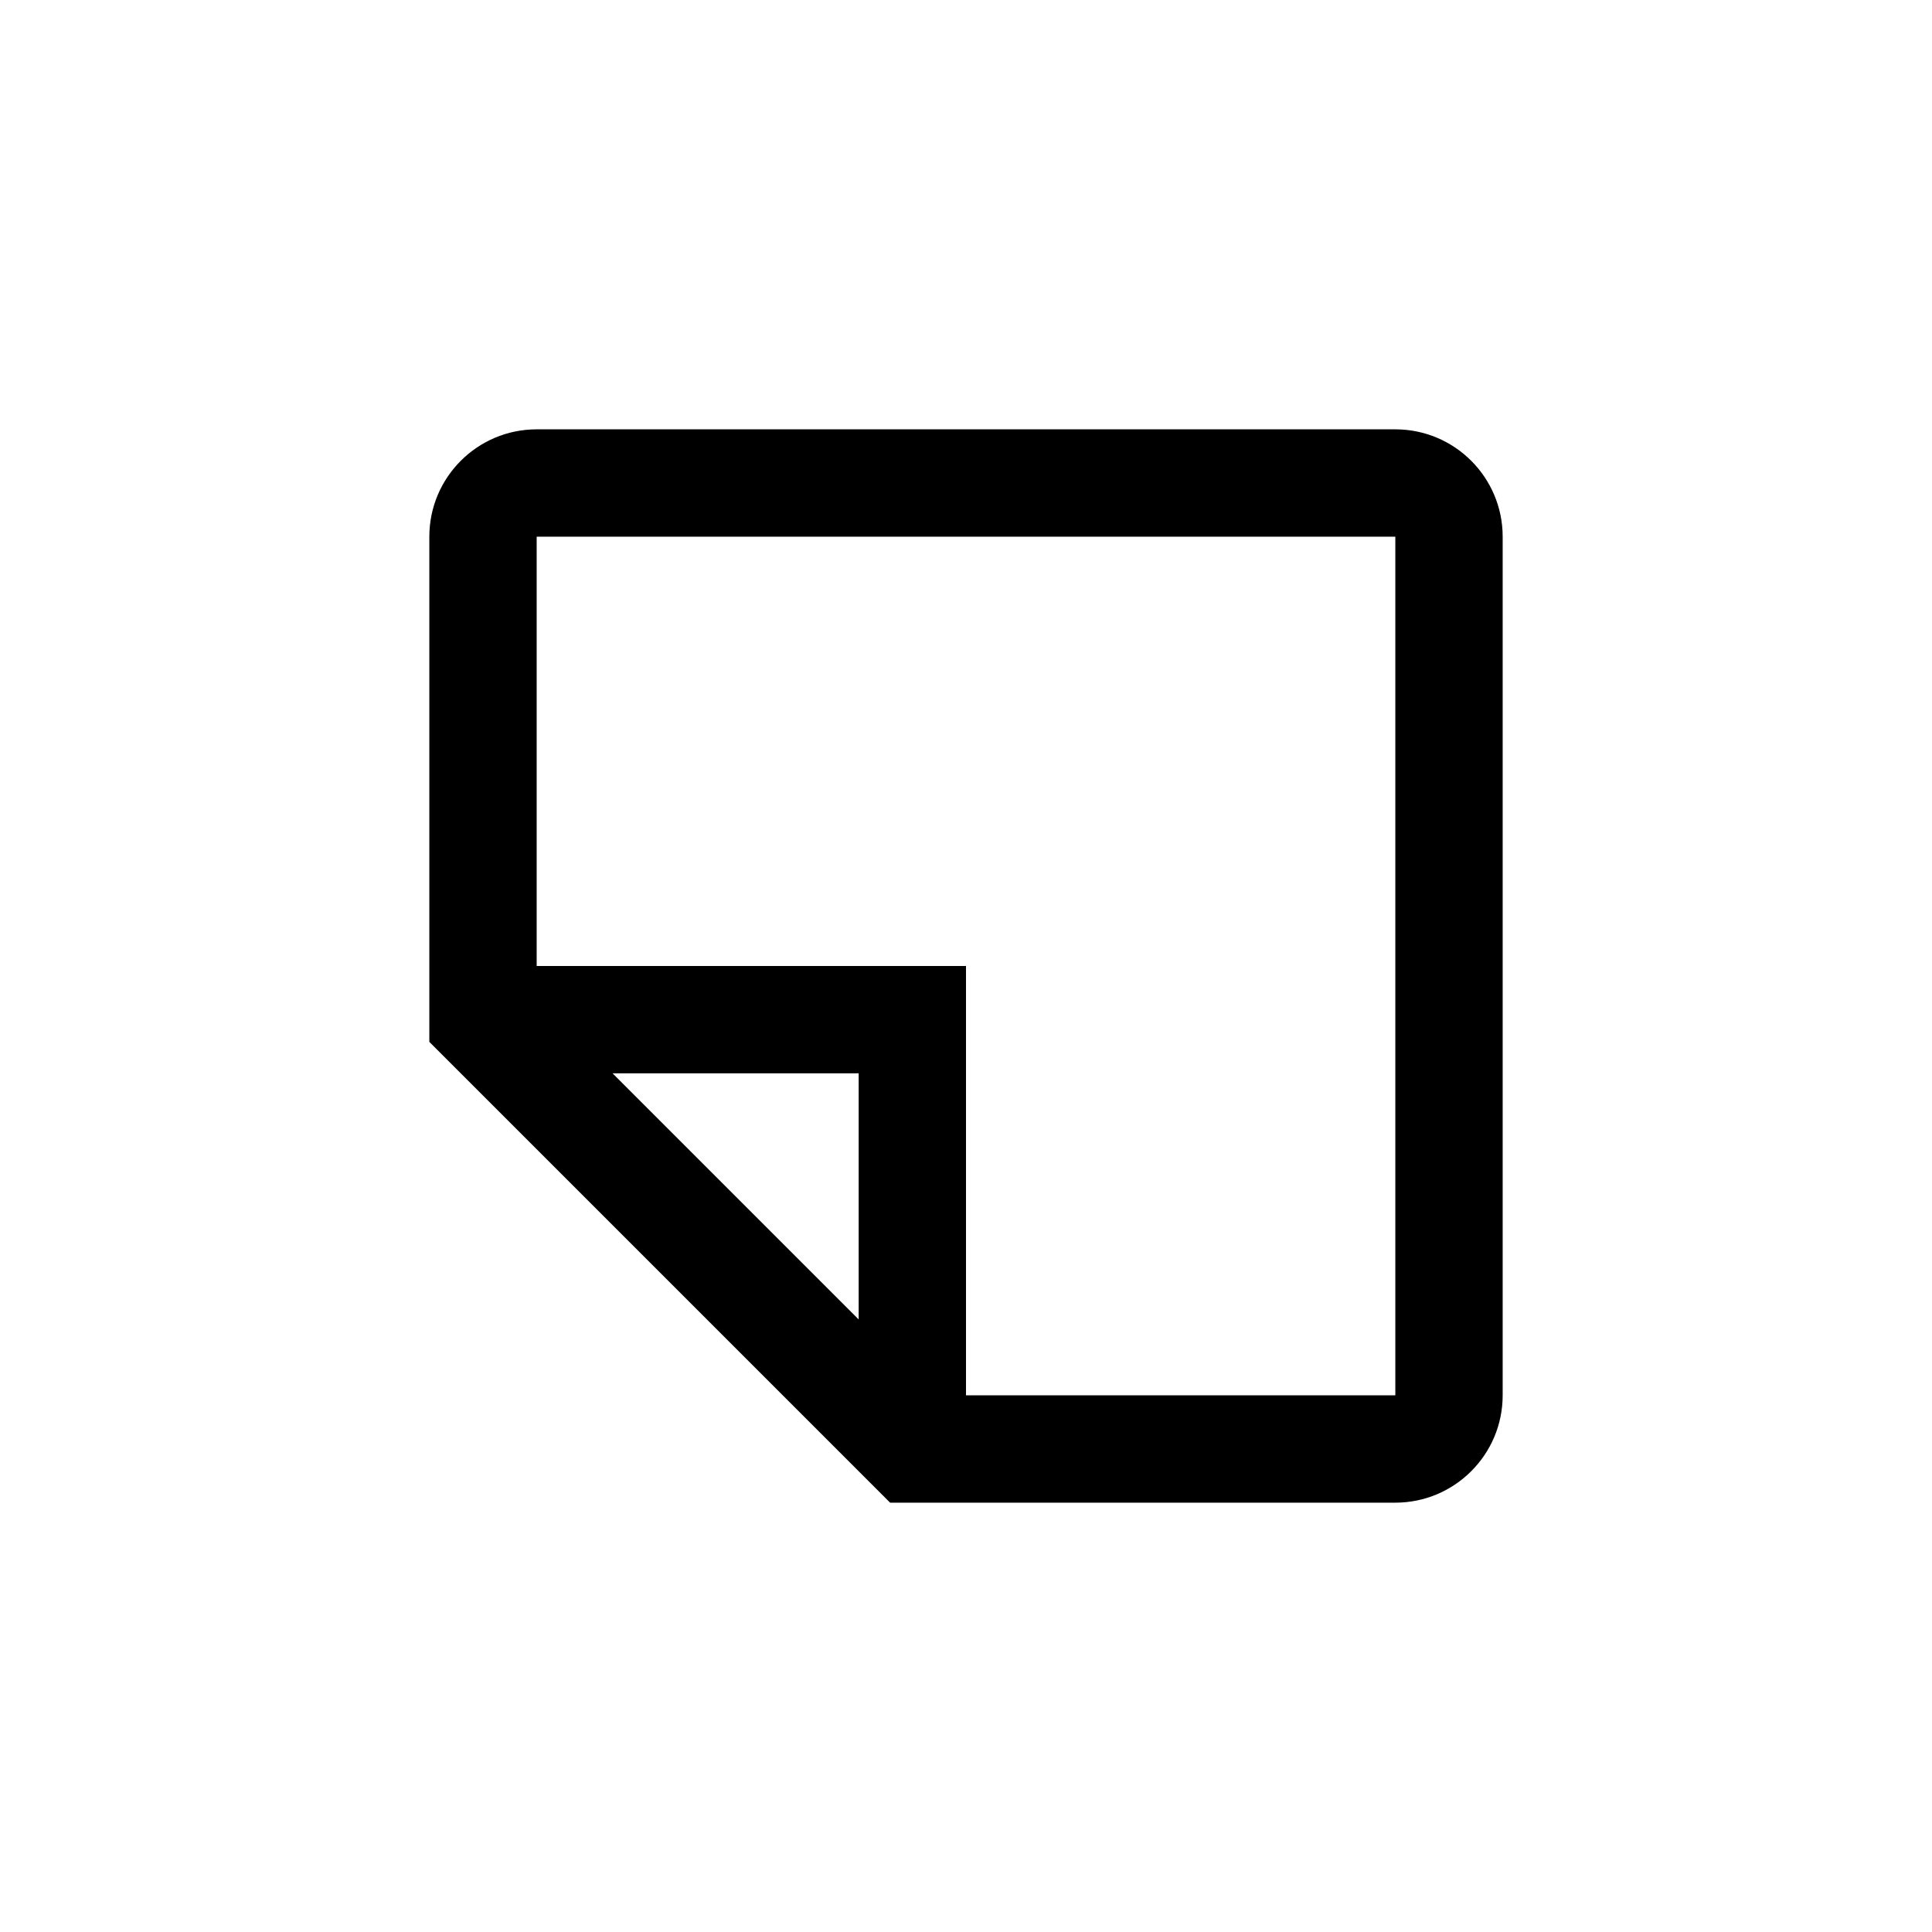 <svg xmlns="http://www.w3.org/2000/svg" width="18" height="18" viewBox="0 0 18 18">
  <path d="M4,9.707 L4,5 C4,4.448 4.448,4 5,4 L13,4 C13.552,4 14,4.448 14,5 L14,13 C14,13.552 13.552,14 13,14 L8.293,14 L4,9.707 Z M5,9 L9,9 L9,13 L13,13 L13,5 L5,5 L5,9 Z M8,12.293 L8,10 L5.707,10 L8,12.293 Z"/>
</svg>
